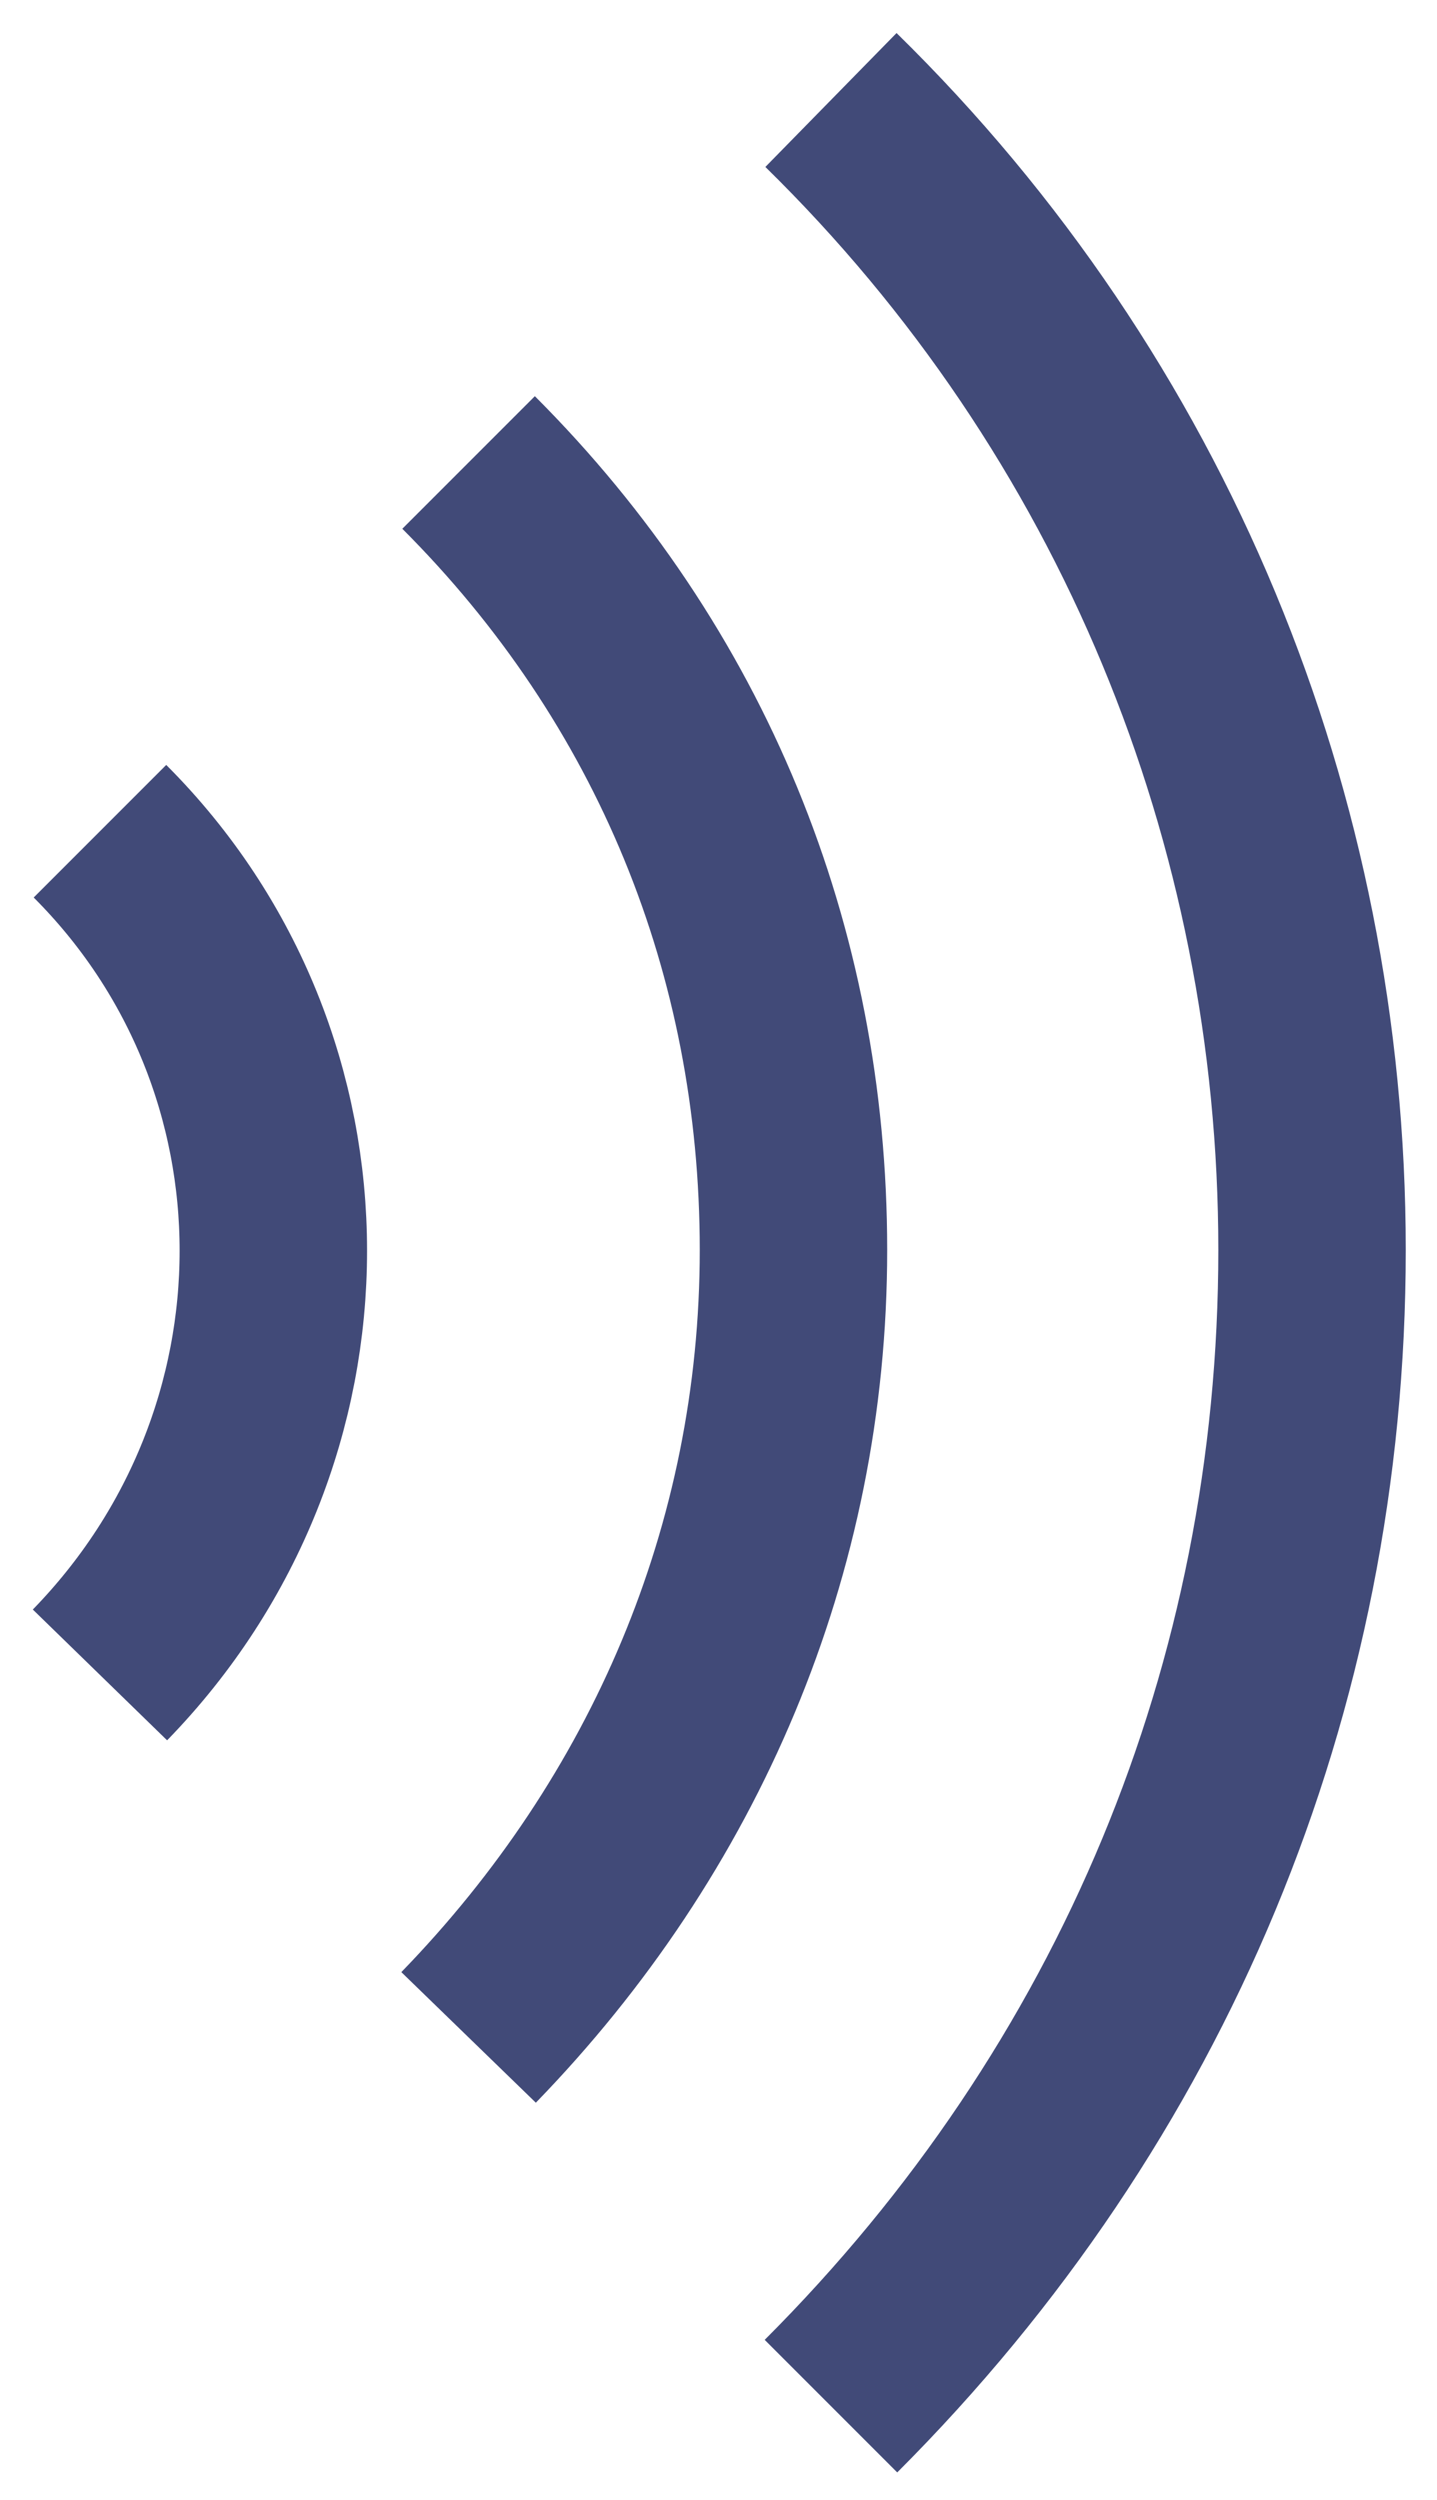 <?xml version="1.0" encoding="UTF-8"?>
<svg width="23px" height="40px" viewBox="0 0 23 40" version="1.1" xmlns="http://www.w3.org/2000/svg" xmlns:xlink="http://www.w3.org/1999/xlink">
    <!-- Generator: Sketch 46.2 (44496) - http://www.bohemiancoding.com/sketch -->
    <title>wifi</title>
    <desc>Created with Sketch.</desc>
    <defs></defs>
    <g id="Page-1" stroke="none" stroke-width="1" fill="none" fill-rule="evenodd">
        <g id="iPad" transform="translate(-380, -491)" stroke="#414A78" stroke-width="3">
            <g id="wifi" transform="translate(391.5, 511) rotate(90) translate(-391.5, -511) translate(373, 501)">
                <path d="M0.1,8.2 C5,3.2 11.6,0.5 18.5,0.5 L18.5,0.5 C25.5,0.5 32,3.2 37,8.2" id="Shape"></path>
                <path d="M5.9,14 C9.3,10.6 13.7,8.8 18.5,8.8 C23.3,8.8 27.7,10.7 31.1,14" id="Shape"></path>
                <path d="M11.8,19.9 C15.5,16.2 21.5,16.2 25.3,19.9" id="Shape"></path>
            </g>
        </g>
    </g>
</svg>